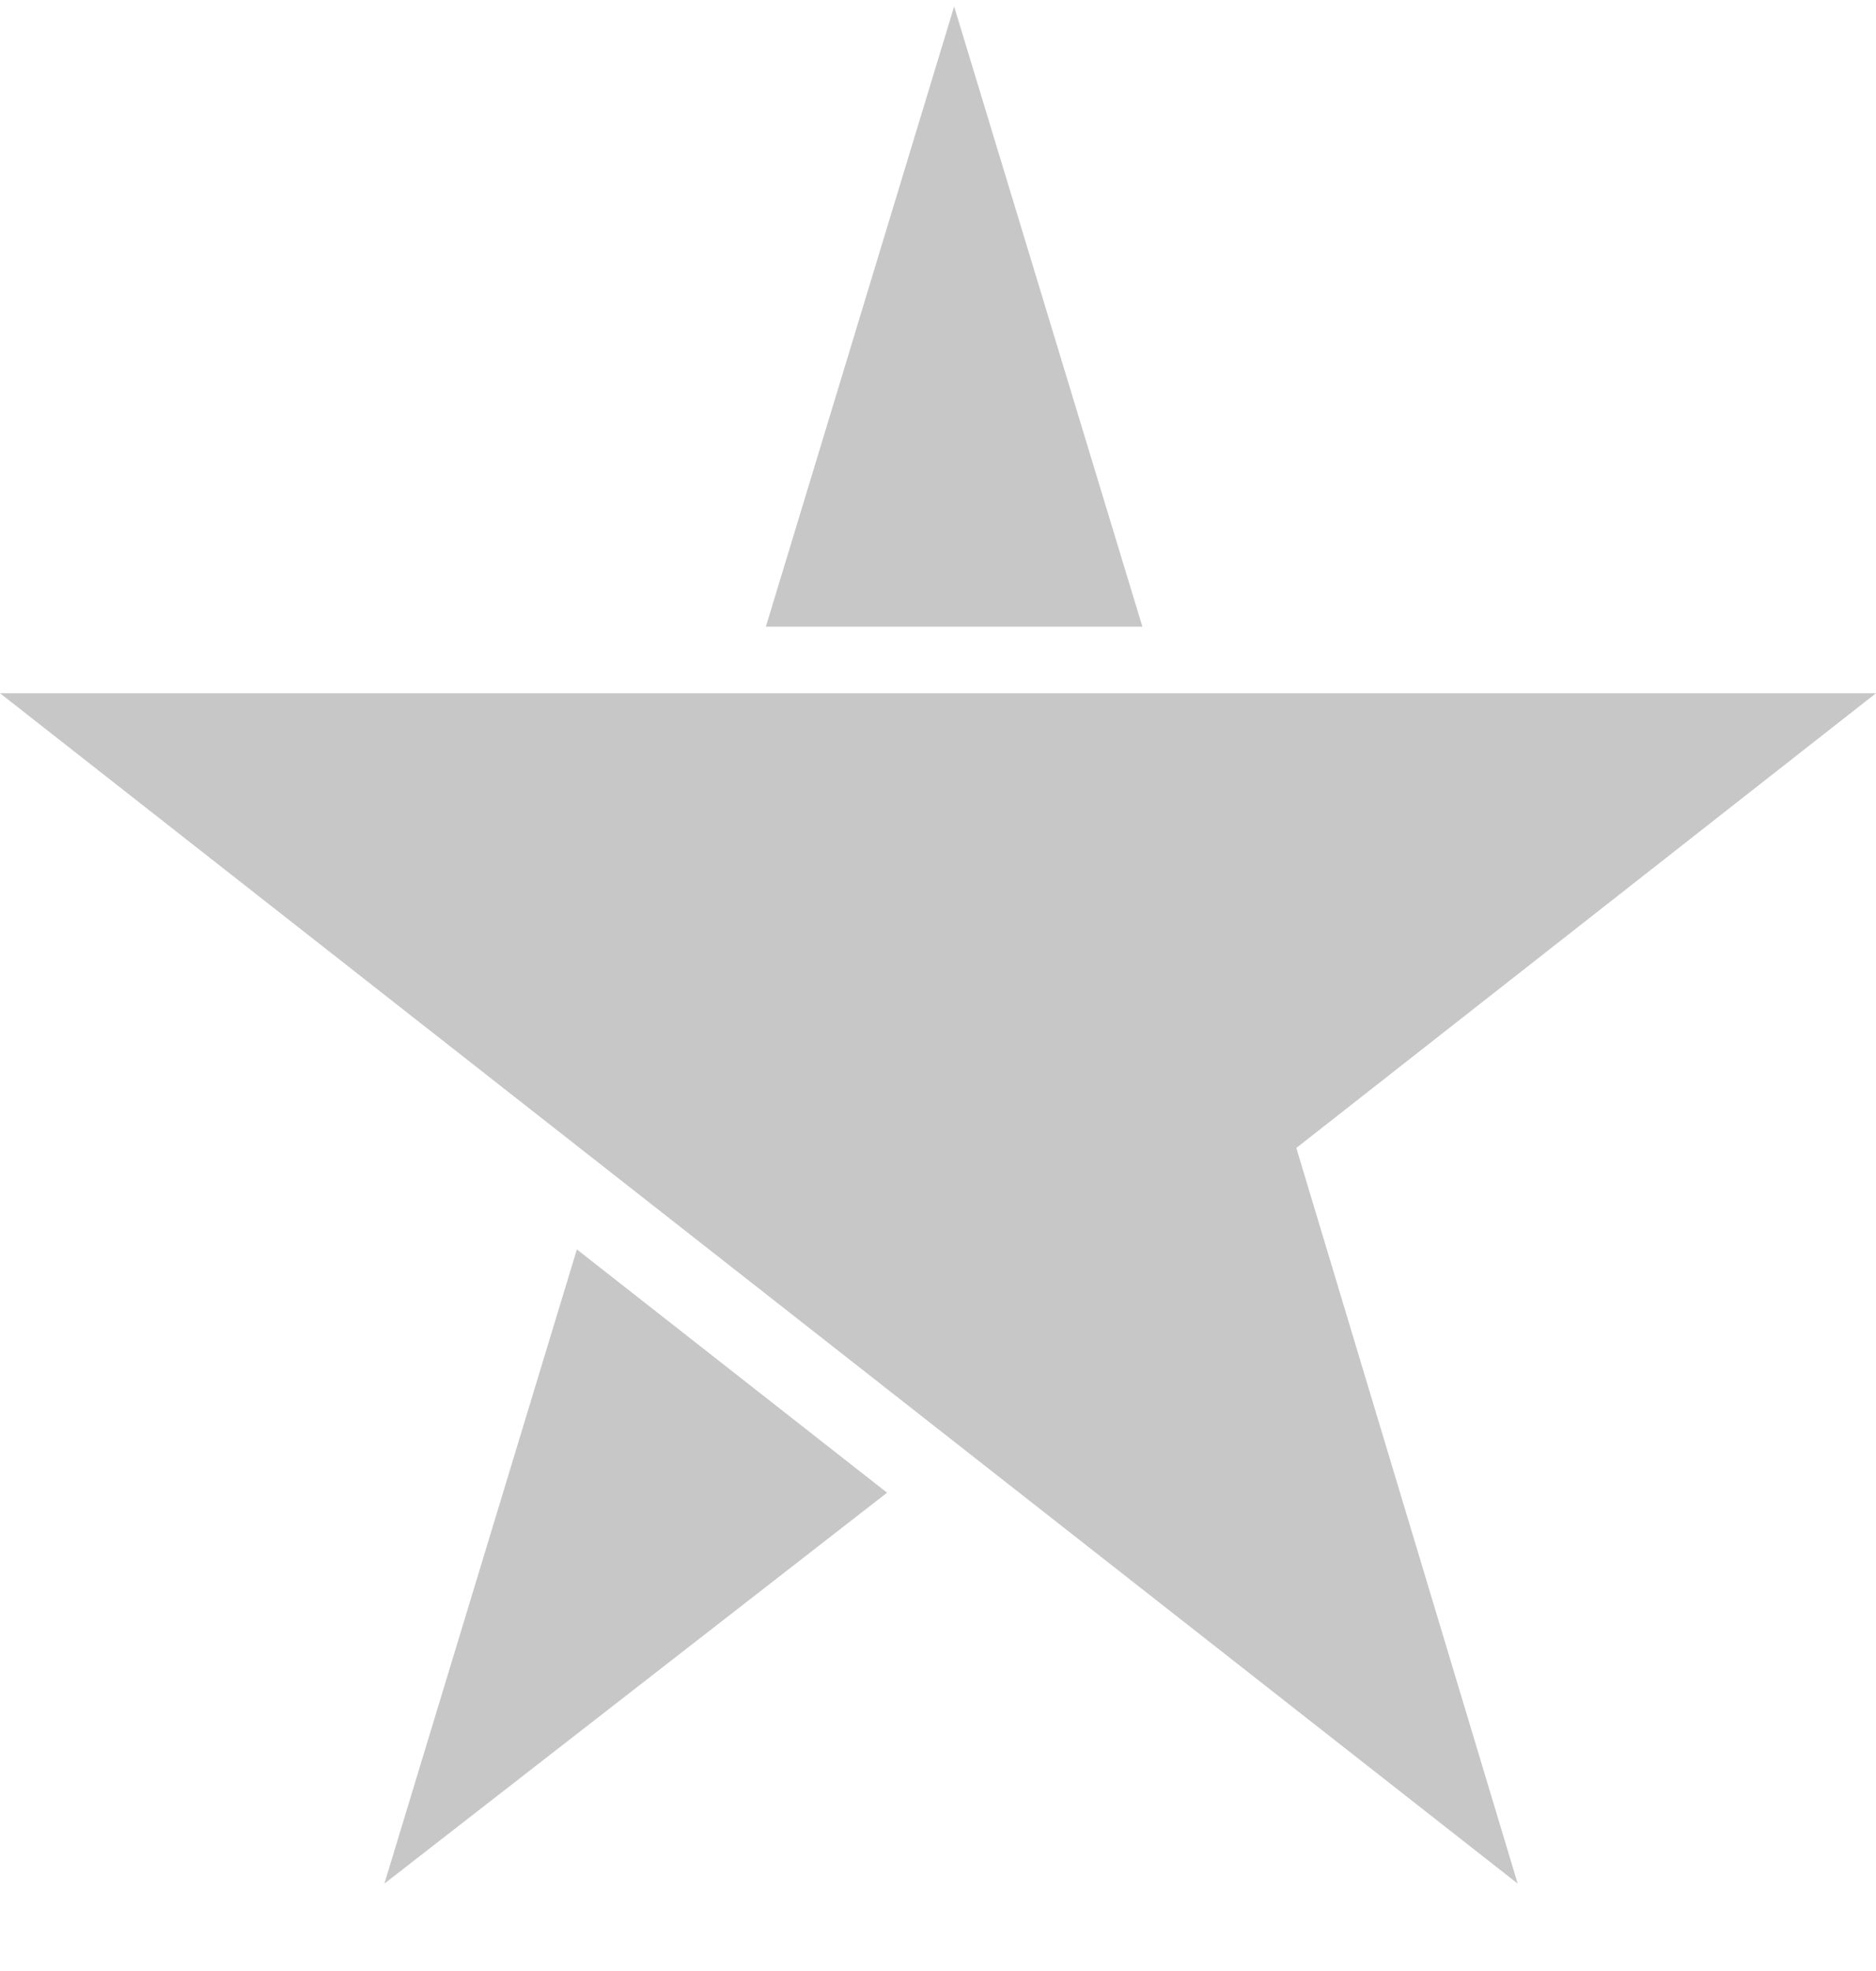 <svg width="20" height="21" viewBox="0 0 20 21" fill="none" xmlns="http://www.w3.org/2000/svg">
<g clip-path="url(#clip0_3_1203)">
<path d="M12.357 7.386H0L6.18 12.231L10 15.225L16.18 20.069L13.82 12.231L20 7.386H12.357Z" fill="#C7C7C7"/>
<path fill-rule="evenodd" clip-rule="evenodd" d="M8.165 6.677L10.172 0.069L12.179 6.677H8.165ZM6.15 13.312L9.457 15.904L4.098 20.069L6.15 13.312Z" fill="#C7C7C7"/>
</g>
<defs>
<clipPath id="clip0_3_1203">
<rect width="20" height="20" fill="white" transform="translate(0 0.069)"/>
</clipPath>
</defs>
</svg>

